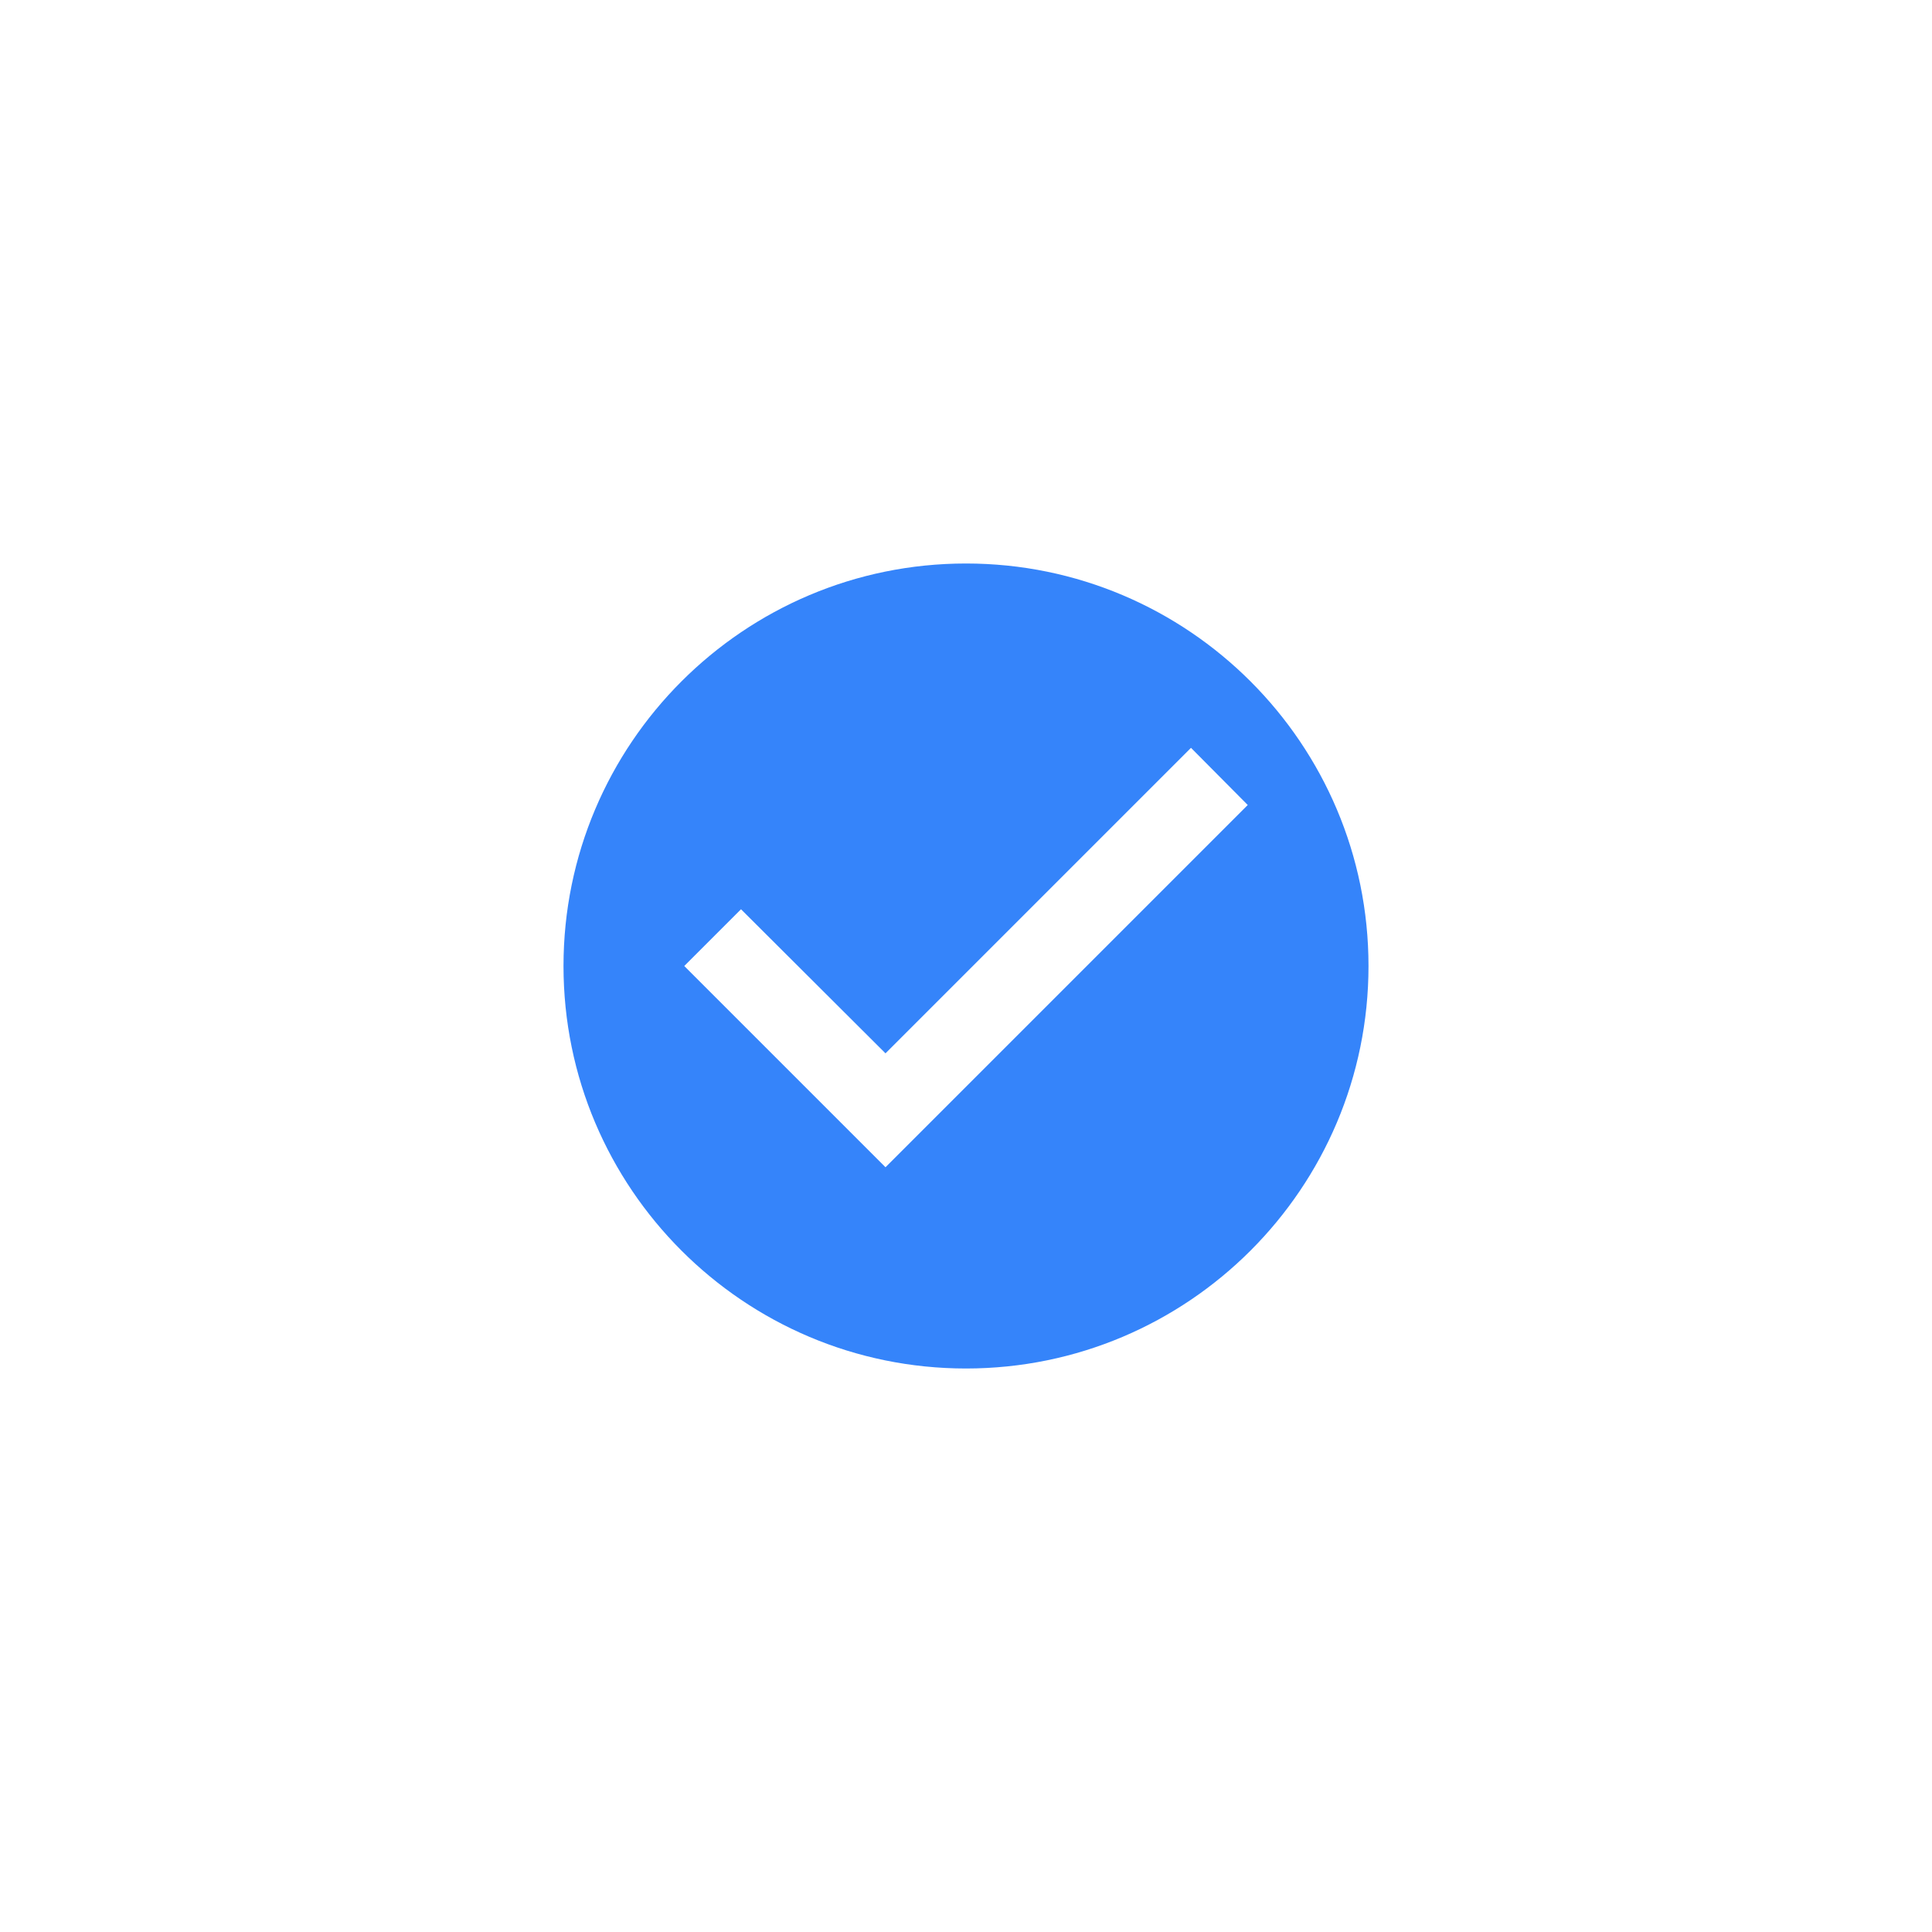 <?xml version="1.0" encoding="utf-8"?>

<svg version="1.1" x="0px" y="0px" width="128" height="128" viewBox="-6 -6 24 24" enable-background="new 0 0 24 24" xml:space="preserve">

<g transform="translate(0, 0) scale(0.5)"><path fill="#3584FA" d="M12,2C6.48,2 2,6.48 2,12s4.48,10 10,10 10,-4.48 10,-10S17.52,2 12,2zM10,17l-5,-5 1.41,-1.41L10,14.17l7.59,-7.59L19,8l-9,9z"/></g>

</svg>